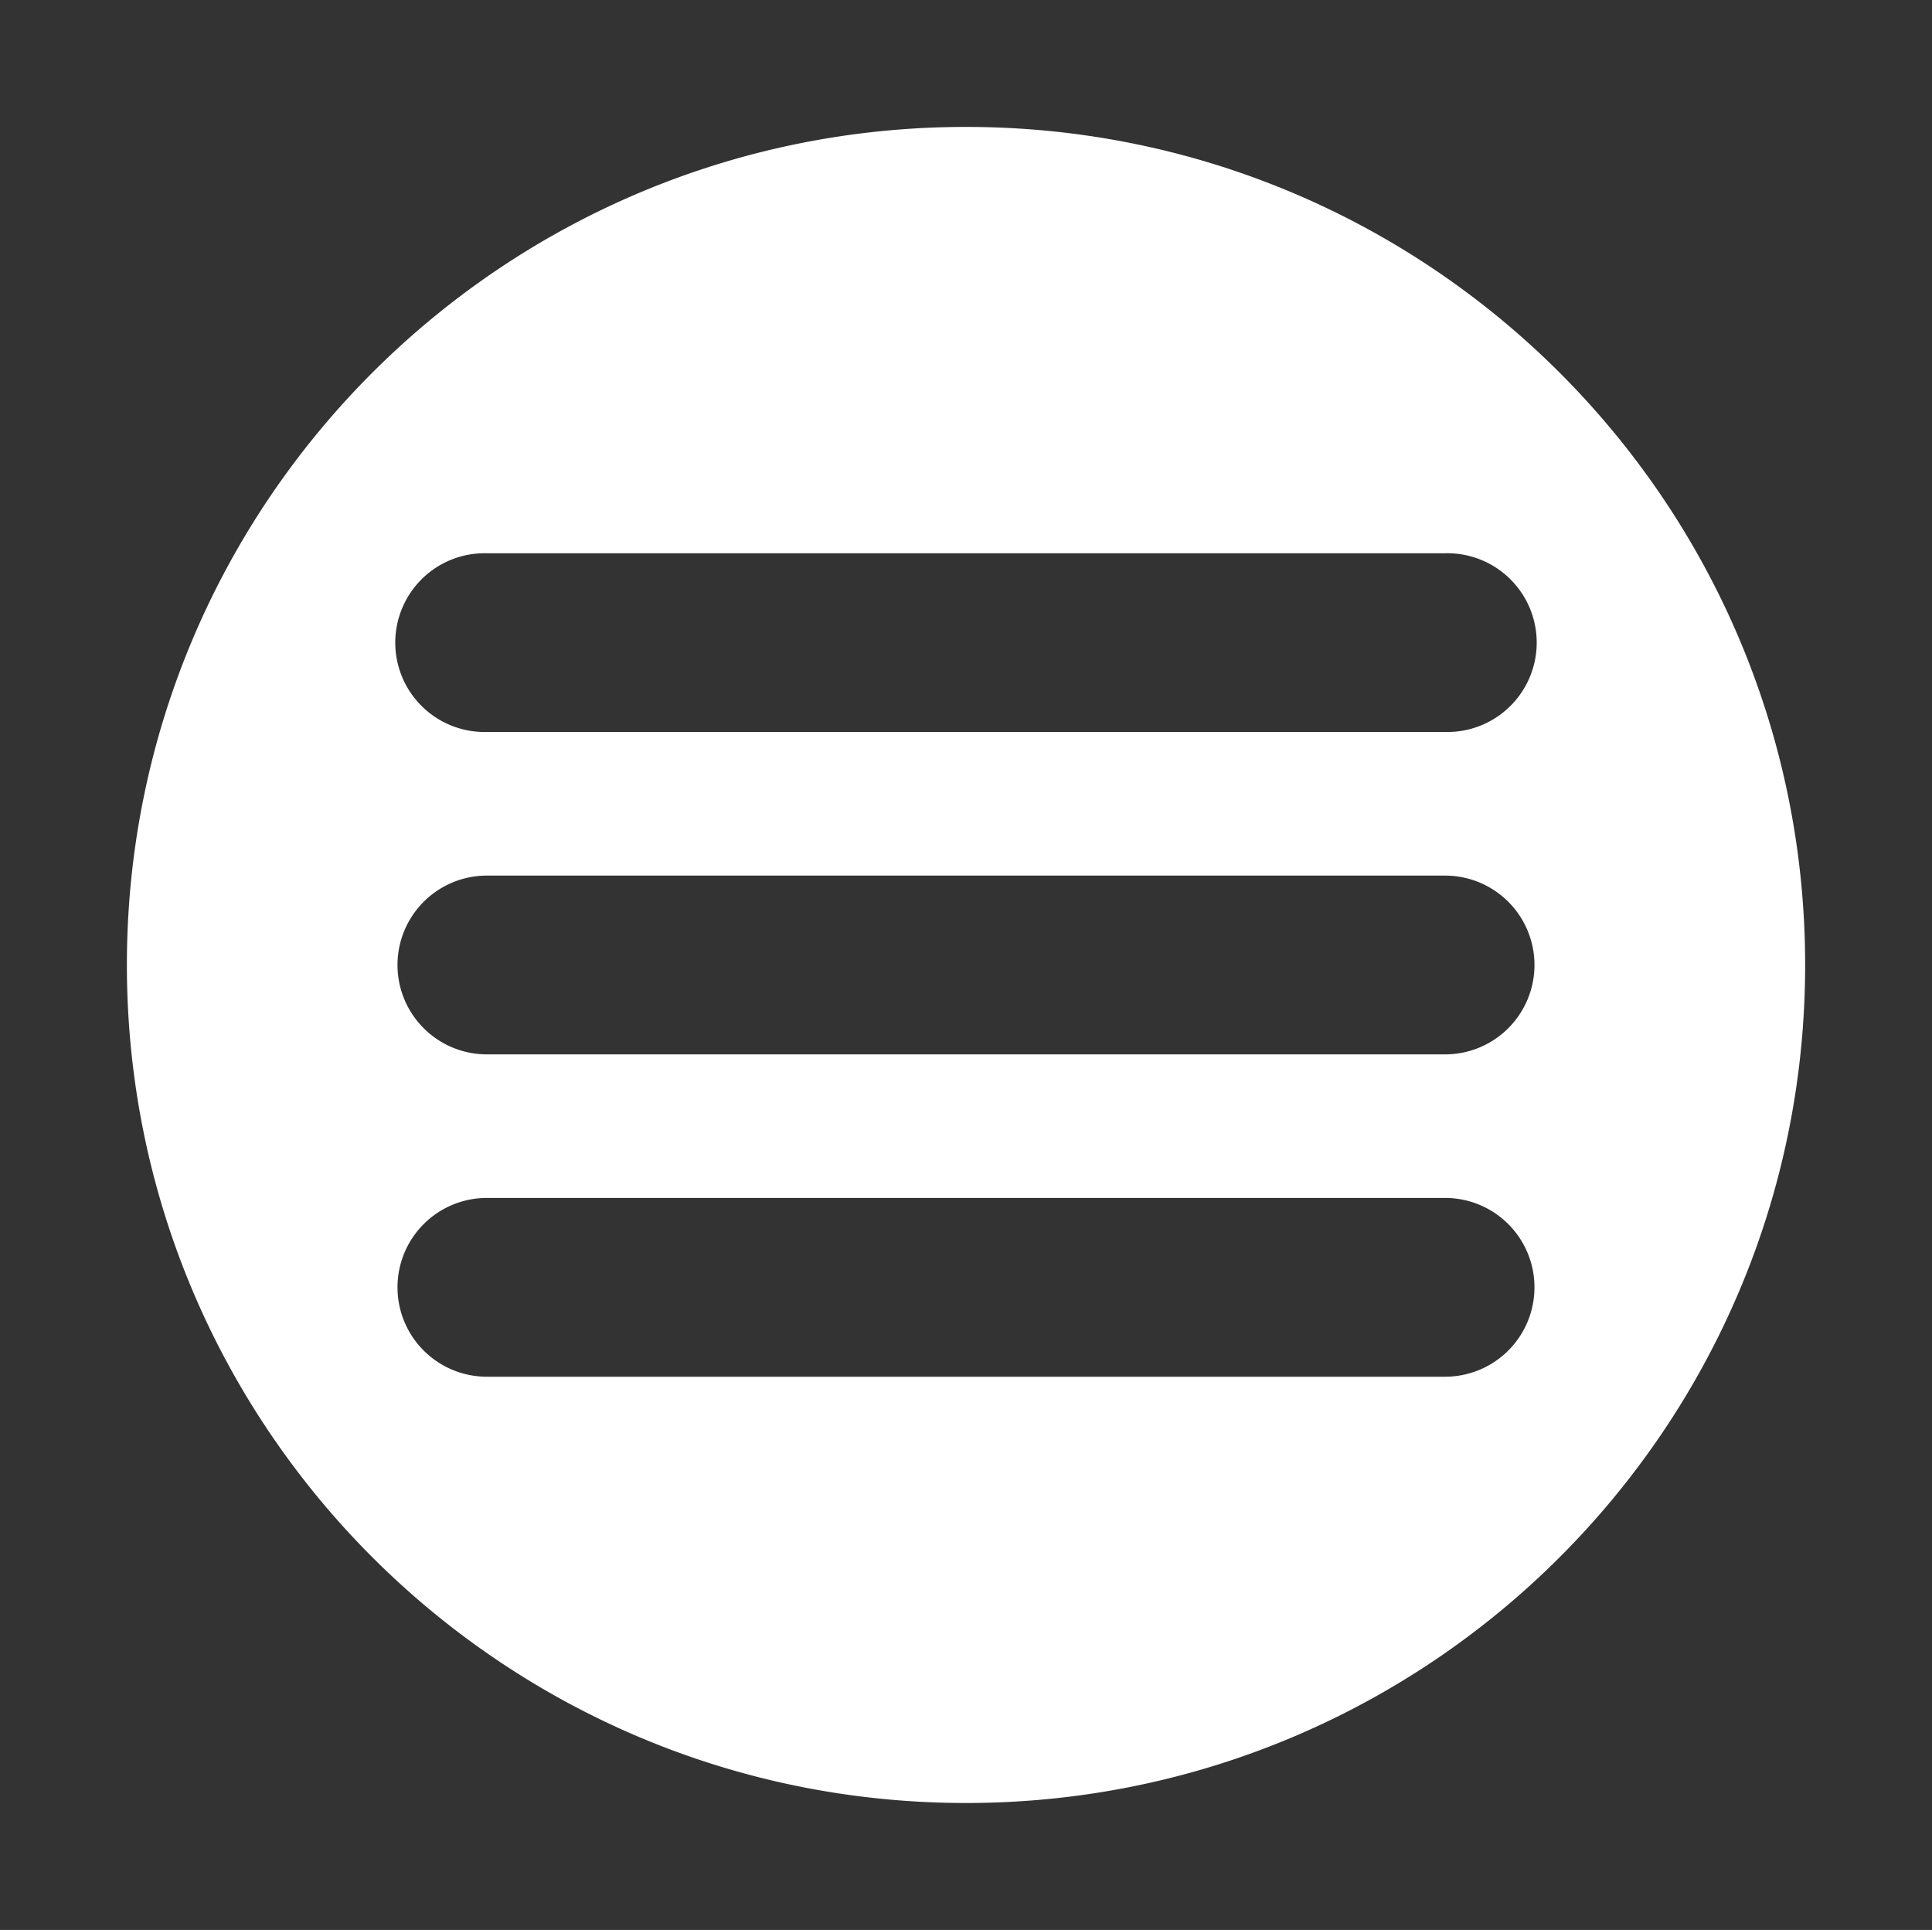 <?xml version="1.0" encoding="UTF-8" standalone="no"?>
<!-- Created with Inkscape (http://www.inkscape.org/) -->

<svg
   xmlns:dc="http://purl.org/dc/elements/1.1/"
   xmlns:cc="http://creativecommons.org/ns#"
   xmlns:rdf="http://www.w3.org/1999/02/22-rdf-syntax-ns#"
   xmlns:svg="http://www.w3.org/2000/svg"
   xmlns="http://www.w3.org/2000/svg"
   xmlns:sodipodi="http://sodipodi.sourceforge.net/DTD/sodipodi-0.dtd"
   xmlns:inkscape="http://www.inkscape.org/namespaces/inkscape"
   width="19.522mm"
   height="19.498mm"
   viewBox="0 0 69.173 69.087"
   id="svg5662"
   version="1.1"
   inkscape:version="0.91 r13725"
   sodipodi:docname="menu_white_reversed.svg">
  <rect x="0" y="0" width="69.173" height="69.087" fill="#333333" stroke="none"/>
  <defs
     id="defs5664" />
  <sodipodi:namedview
     id="base"
     pagecolor="#ffffff"
     bordercolor="#666666"
     borderopacity="1.0"
     inkscape:pageopacity="0.0"
     inkscape:pageshadow="2"
     inkscape:zoom="13.302143"
     inkscape:cx="34.586656"
     inkscape:cy="34.54331"
     inkscape:document-units="px"
     inkscape:current-layer="layer1"
     showgrid="false"
     fit-margin-top="1"
     fit-margin-left="1"
     fit-margin-right="1"
     fit-margin-bottom="1"
     inkscape:window-width="1855"
     inkscape:window-height="1056"
     inkscape:window-x="65"
     inkscape:window-y="24"
     inkscape:window-maximized="1" />
  <g
     inkscape:label="Layer 1"
     inkscape:groupmode="layer"
     id="layer1"
     transform="translate(-265.413,-360.676)">
    <path
       style="fill:#ffffff;fill-rule:evenodd;stroke:none;stroke-width:2;stroke-miterlimit:4;stroke-dasharray:none;stroke-opacity:1;fill-opacity:1"
       d="M 34.586 4.543 C 17.993 4.543 4.543 17.974 4.543 34.543 C 4.543 51.112 17.993 64.543 34.586 64.543 C 51.178 64.543 64.631 51.112 64.631 34.543 C 64.631 17.974 51.178 4.543 34.586 4.543 z M 17.432 19.805 L 51.74 19.805 A 3.2 3.2 0 1 1 51.74 26.203 L 17.432 26.203 A 3.2 3.2 0 1 1 17.432 19.805 z M 17.432 31.344 L 51.74 31.344 A 3.2 3.2 0 1 1 51.74 37.744 L 17.432 37.744 A 3.2 3.2 0 1 1 17.432 31.344 z M 17.432 42.883 L 51.74 42.883 A 3.2 3.2 0 1 1 51.74 49.283 L 17.432 49.283 A 3.2 3.2 0 1 1 17.432 42.883 z "
       transform="translate(265.413,360.676)"
       id="path258" />
  </g>
</svg>
